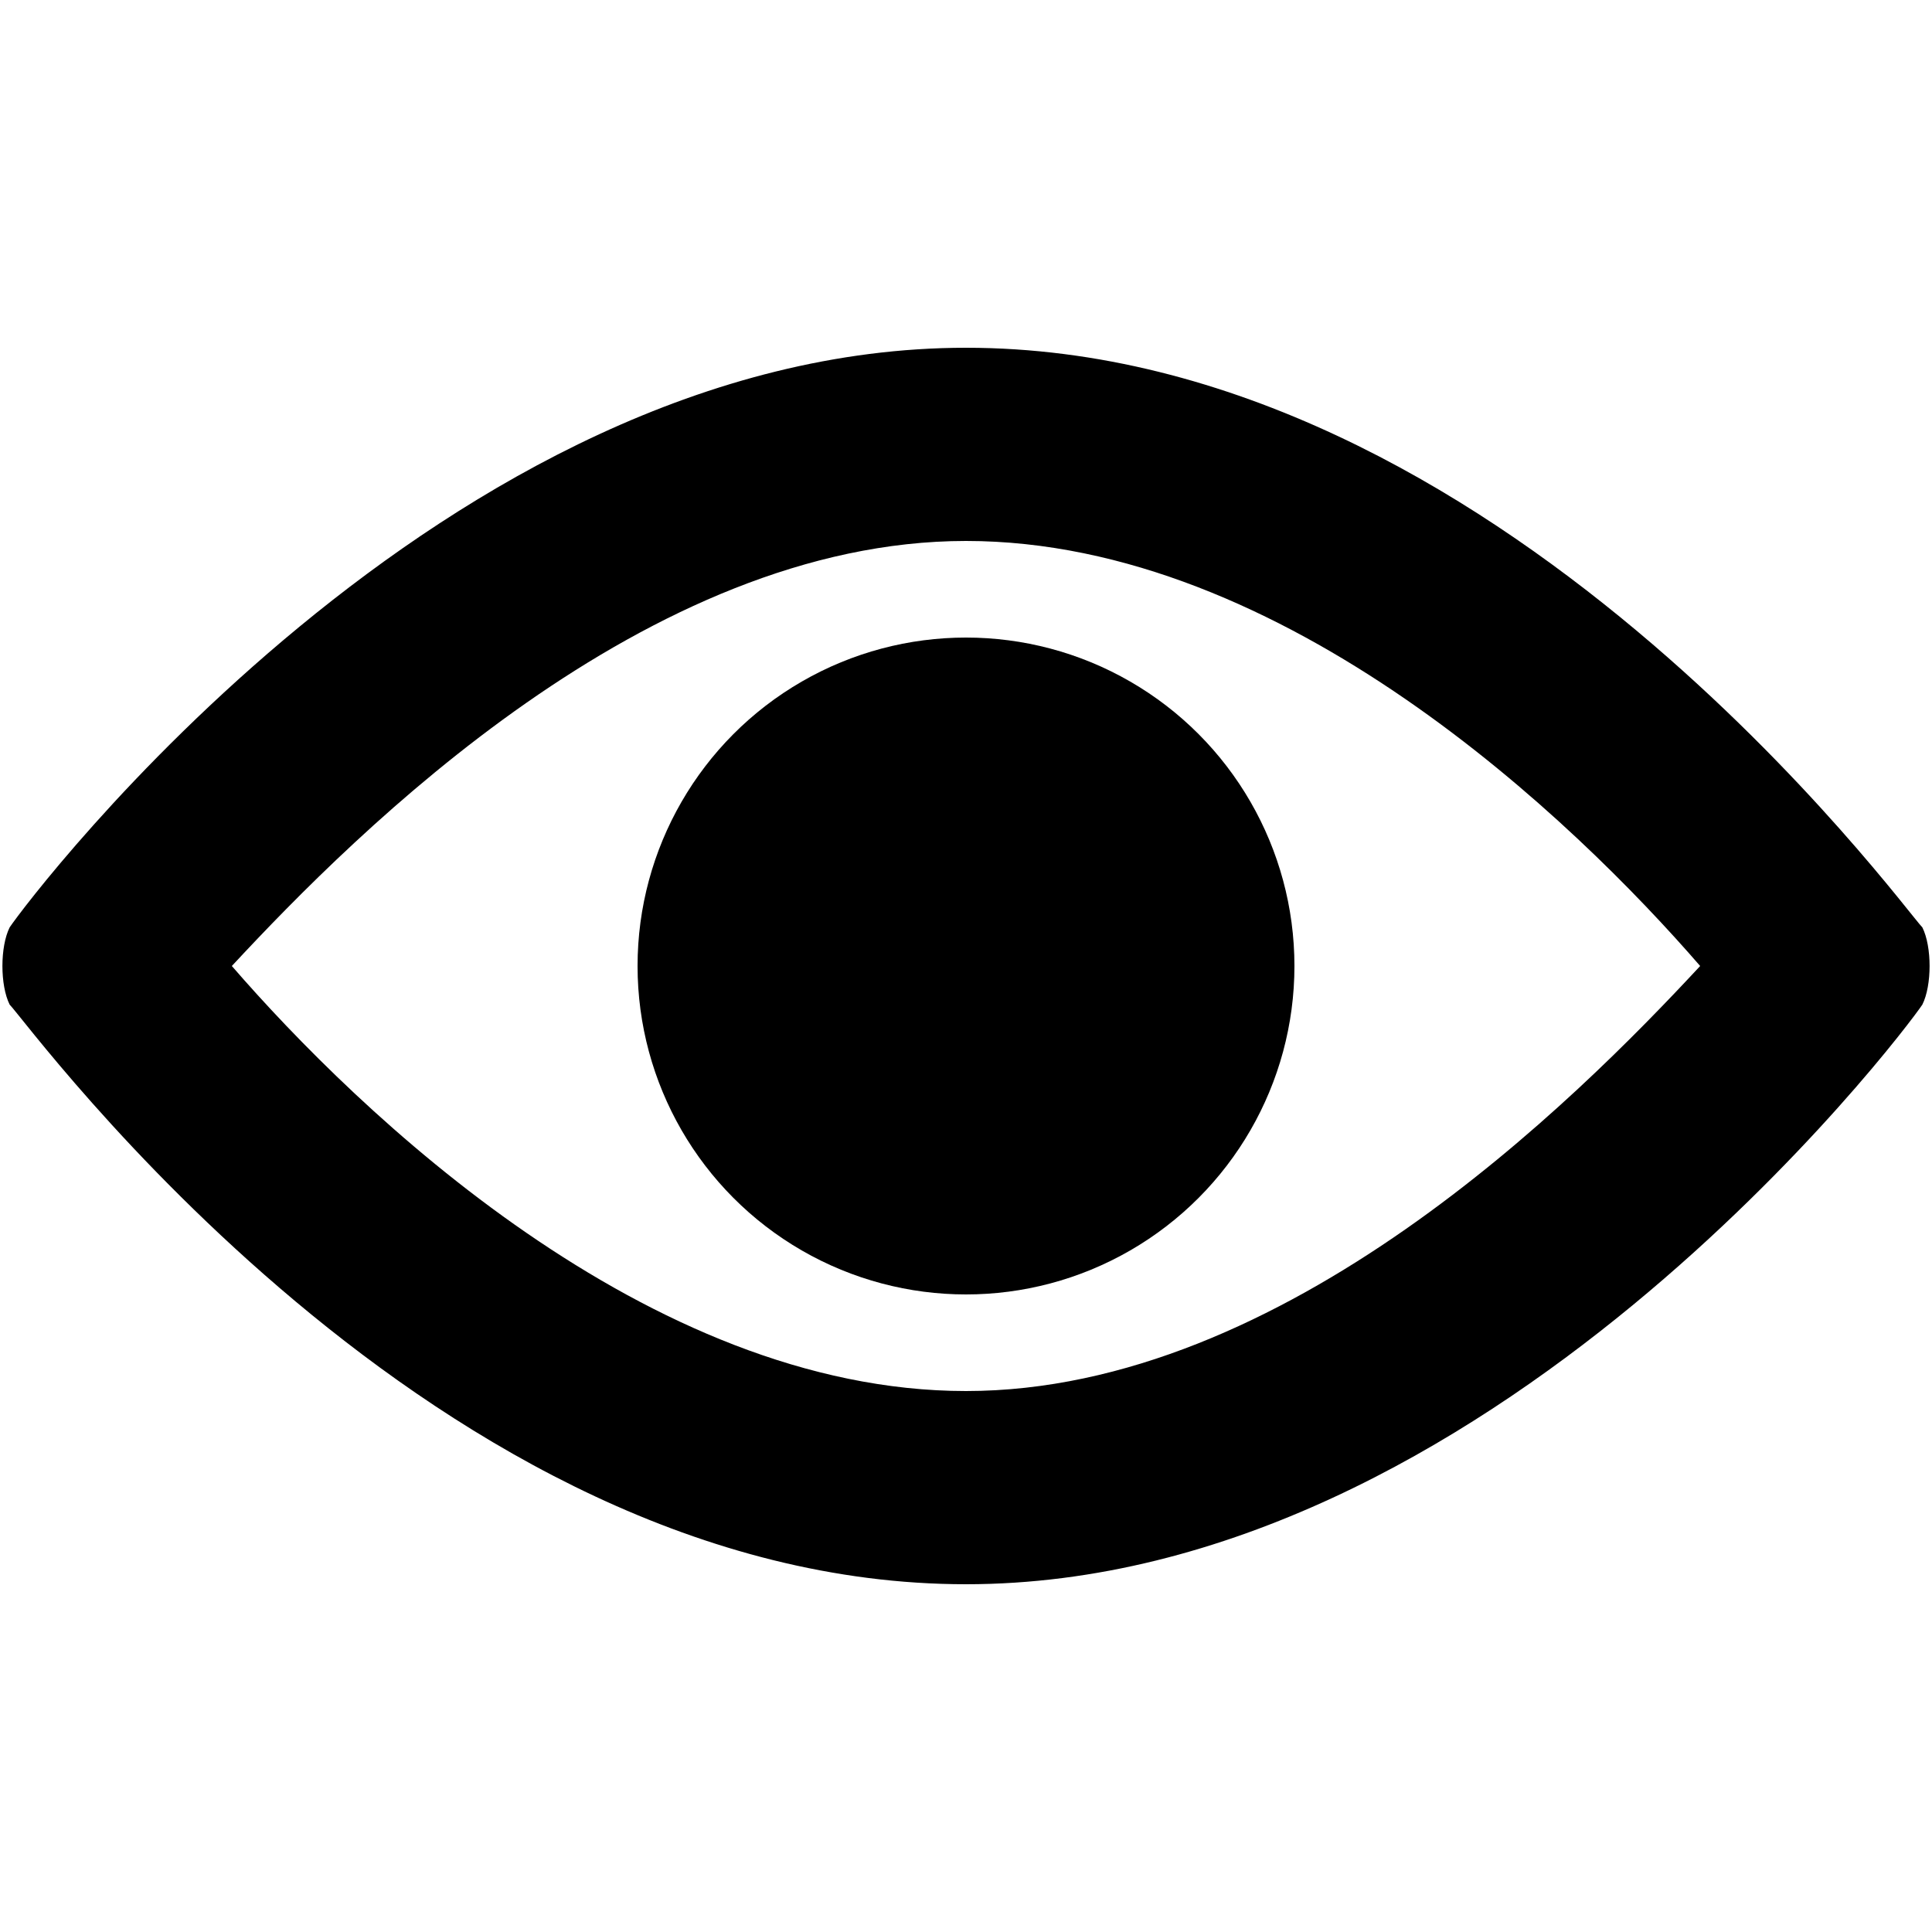 <?xml version="1.0" encoding="utf-8"?>
<!-- Generator: Adobe Illustrator 24.1.1, SVG Export Plug-In . SVG Version: 6.00 Build 0)  -->
<svg version="1.1" id="Capa_1" xmlns="http://www.w3.org/2000/svg" xmlns:xlink="http://www.w3.org/1999/xlink" x="0px" y="0px"
	 width="20px" height="20px" viewBox="0 0 20 20" style="enable-background:new 0 0 20 20;" xml:space="preserve">
<path d="M19.9,9.6c-0.2-0.2-4.4-6-9.9-6c-5.4,0-9.7,5.7-9.9,6C0,9.8,0,10.2,0.1,10.4c0.2,0.2,4.4,6,9.9,6c5.4,0,9.7-5.7,9.9-6
	C20,10.2,20,9.8,19.9,9.6z M10,14.4c-3.3,0-6.3-2.9-7.6-4.4C3.7,8.6,6.7,5.6,10,5.6c3.3,0,6.3,2.9,7.6,4.4
	C16.3,11.4,13.3,14.4,10,14.4z"/>
<circle cx="10" cy="10" r="3.4"/>
<path d="M10,11.4c-0.8,0-1.4-0.6-1.4-1.4c0-0.8,0.6-1.4,1.4-1.4s1.4,0.6,1.4,1.4C11.4,10.8,10.8,11.4,10,11.4z"/>
</svg>

